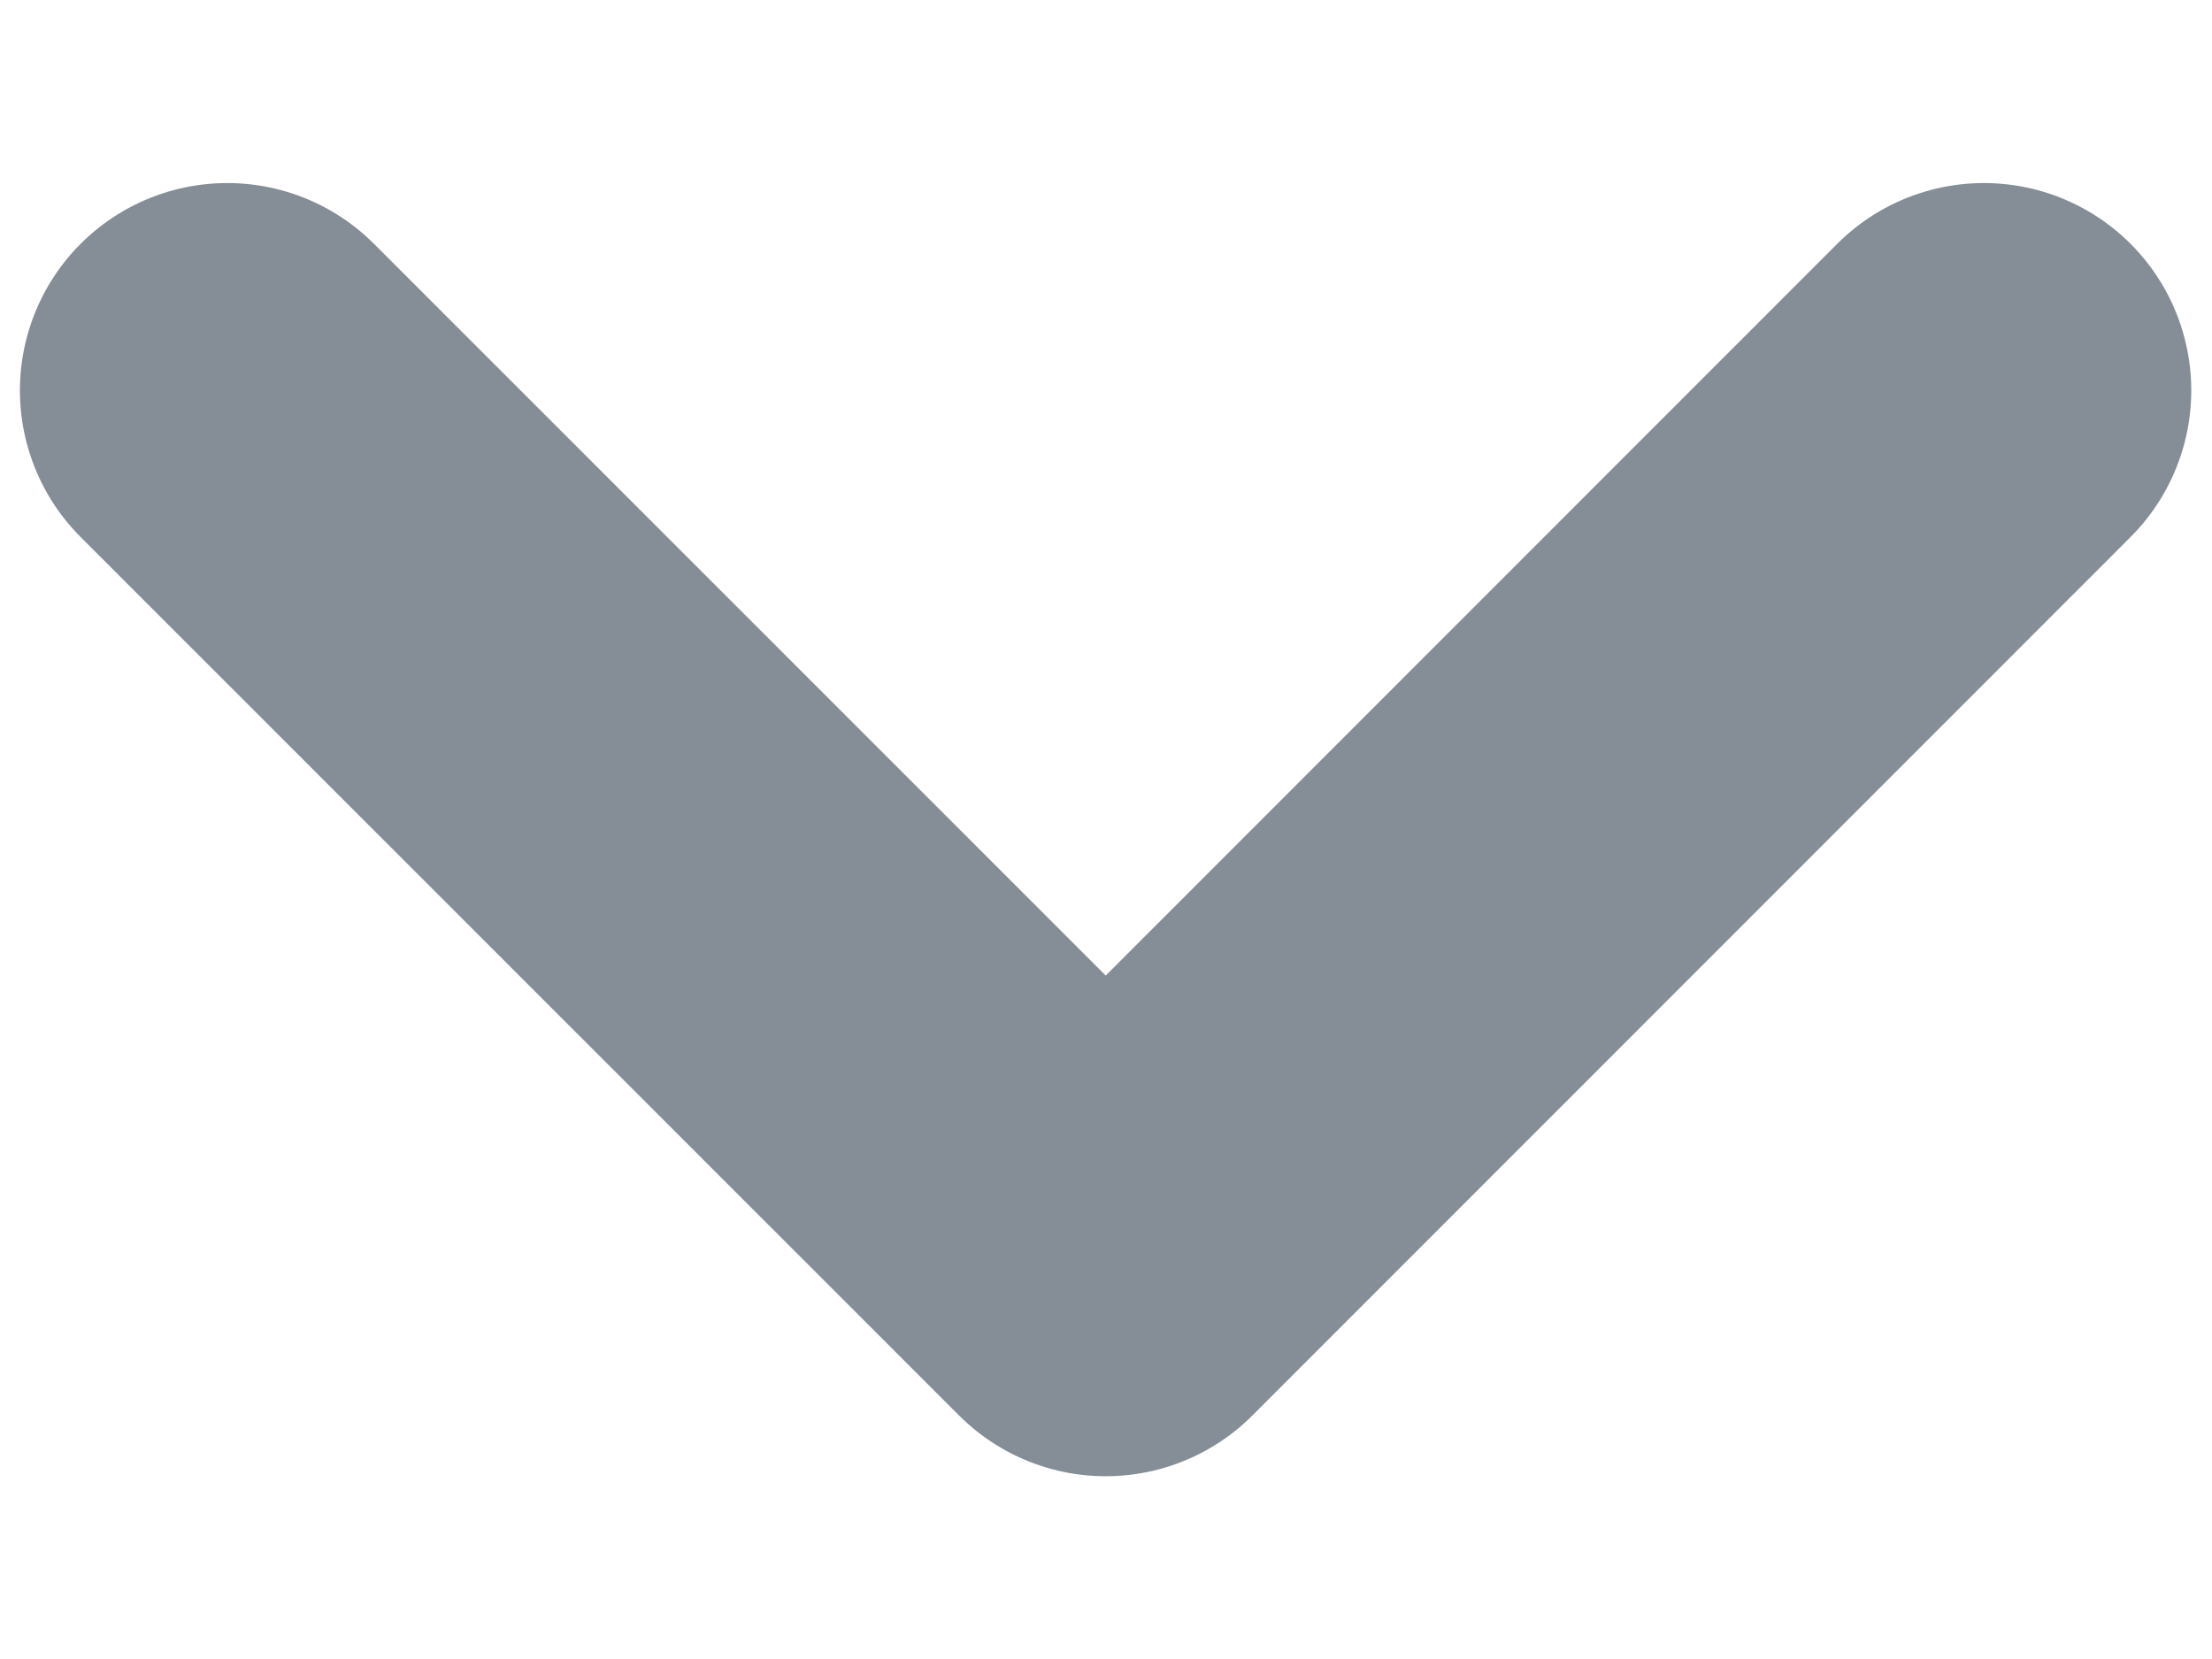 <svg width="8" height="6" viewBox="0 0 8 6" fill="none" xmlns="http://www.w3.org/2000/svg">
<path d="M0.822 1.412L3.999 4.589L7.175 1.412" stroke="#858E96" stroke-width="1.5" stroke-linecap="round" stroke-linejoin="round"/>
</svg>
